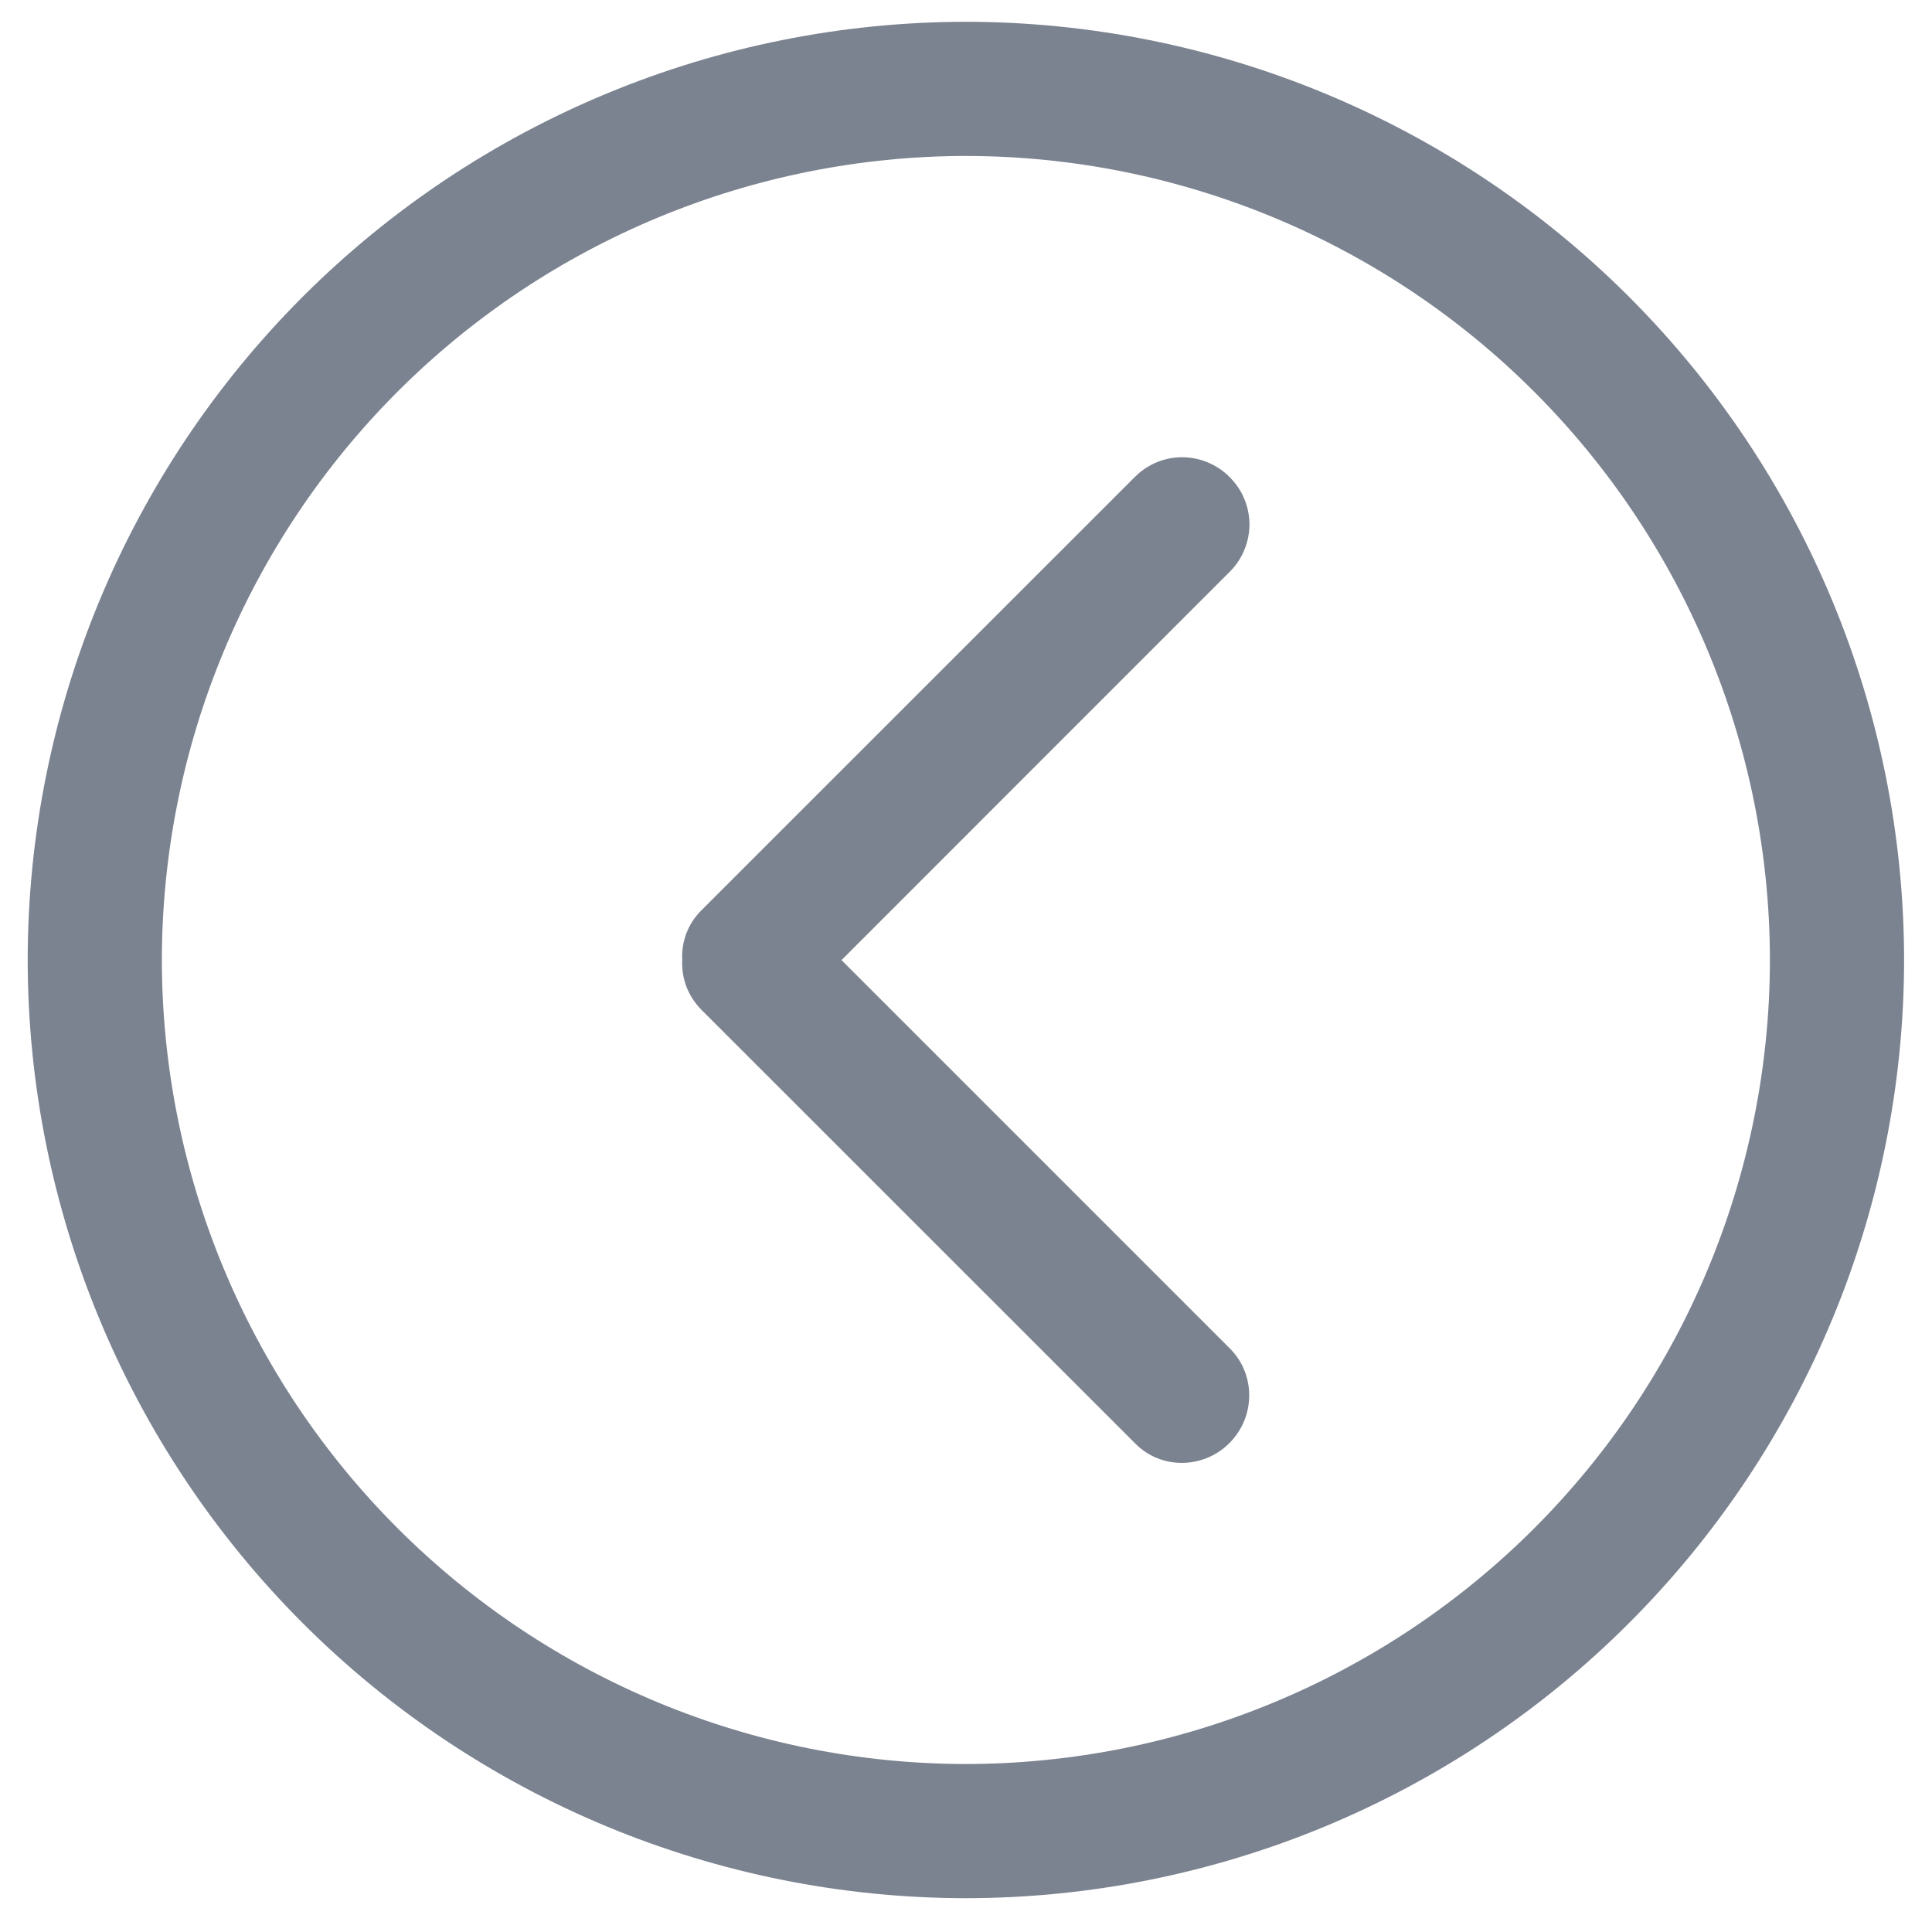 <svg width="18" height="18" viewBox="0 0 18 18" fill="none" xmlns="http://www.w3.org/2000/svg">
<path d="M8.999 0.203C6.681 0.205 4.459 1.127 2.82 2.765C1.182 4.404 0.26 6.626 0.258 8.944C0.26 11.261 1.182 13.483 2.82 15.122C4.459 16.761 6.681 17.683 8.999 17.685C11.316 17.683 13.539 16.761 15.177 15.122C16.816 13.483 17.738 11.261 17.74 8.944C17.738 6.626 16.816 4.404 15.177 2.765C13.539 1.127 11.316 0.205 8.999 0.203ZM8.999 16.435C7.013 16.433 5.109 15.643 3.704 14.238C2.3 12.834 1.51 10.93 1.508 8.944C1.51 6.958 2.3 5.054 3.704 3.649C5.109 2.245 7.013 1.455 8.999 1.453C10.985 1.455 12.889 2.245 14.293 3.649C15.698 5.054 16.488 6.958 16.49 8.944C16.488 10.93 15.698 12.834 14.294 14.239C12.889 15.643 10.985 16.433 8.999 16.435Z" fill="#7B8290"/>
<path d="M11.456 4.445C11.341 4.328 11.183 4.262 11.018 4.26C10.854 4.259 10.695 4.323 10.578 4.439L6.531 8.485C6.472 8.545 6.425 8.616 6.395 8.695C6.365 8.774 6.352 8.858 6.356 8.943C6.352 9.027 6.365 9.112 6.395 9.192C6.425 9.271 6.472 9.343 6.531 9.404L10.578 13.45C10.816 13.691 11.21 13.689 11.454 13.445C11.698 13.201 11.7 12.807 11.461 12.566L7.84 8.945L11.46 5.324C11.518 5.266 11.563 5.197 11.594 5.122C11.625 5.046 11.641 4.965 11.641 4.884C11.64 4.802 11.624 4.721 11.592 4.646C11.561 4.571 11.514 4.502 11.456 4.445Z" fill="#7B8290"/>
</svg>
